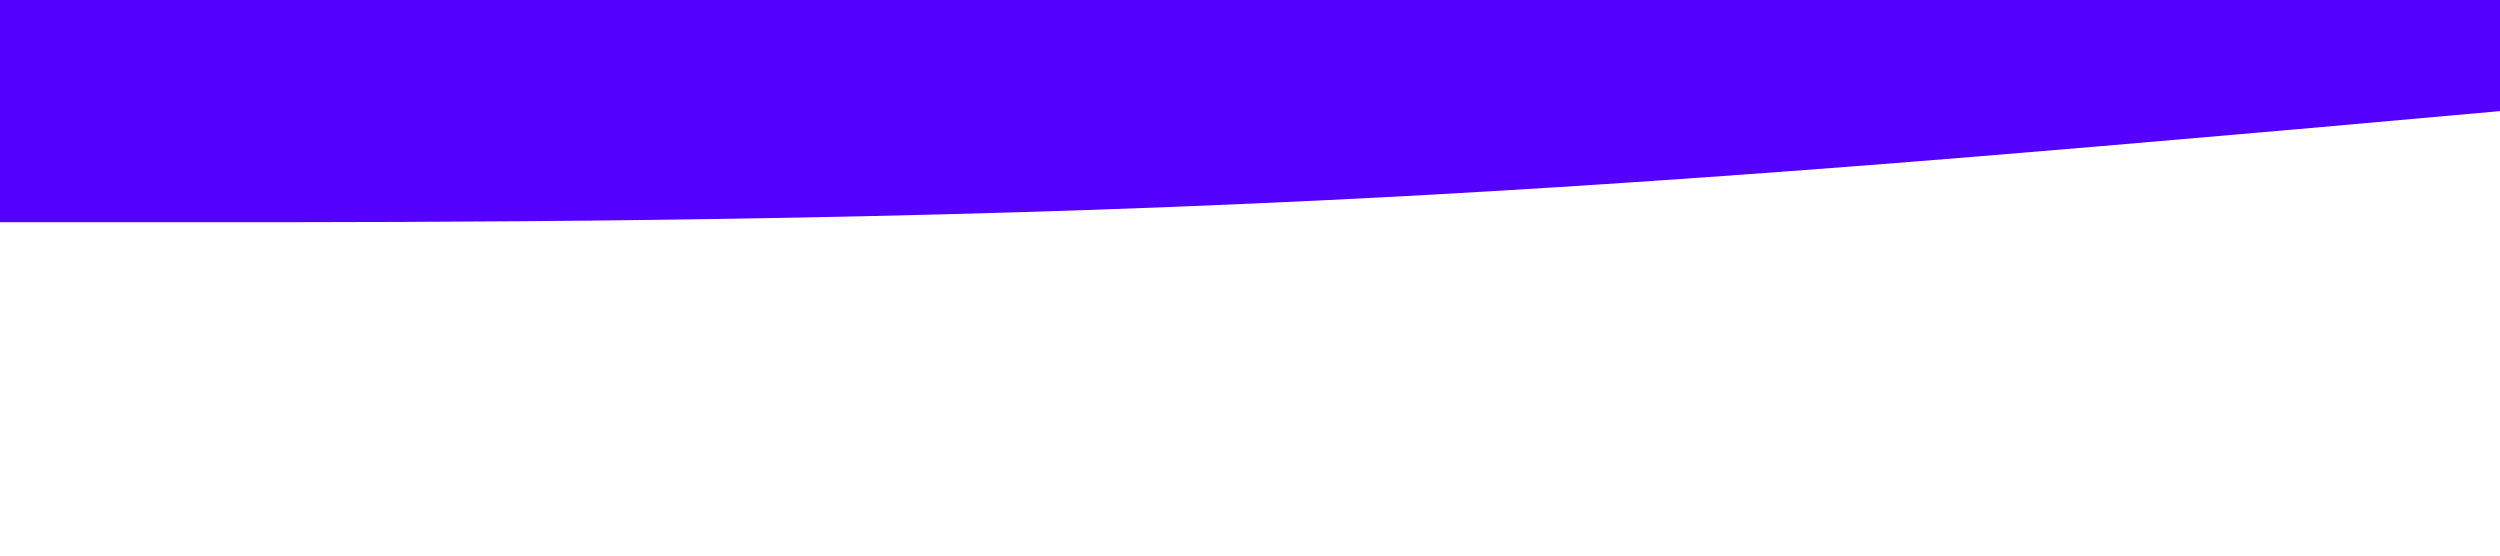 <?xml version="1.0" standalone="no"?><svg xmlns="http://www.w3.org/2000/svg" viewBox="0 0 1440 320"><path fill="#5400ff" fill-opacity="1" d="M0,128L120,128C240,128,480,128,720,117.3C960,107,1200,85,1320,74.7L1440,64L1440,0L1320,0C1200,0,960,0,720,0C480,0,240,0,120,0L0,0Z"></path></svg>